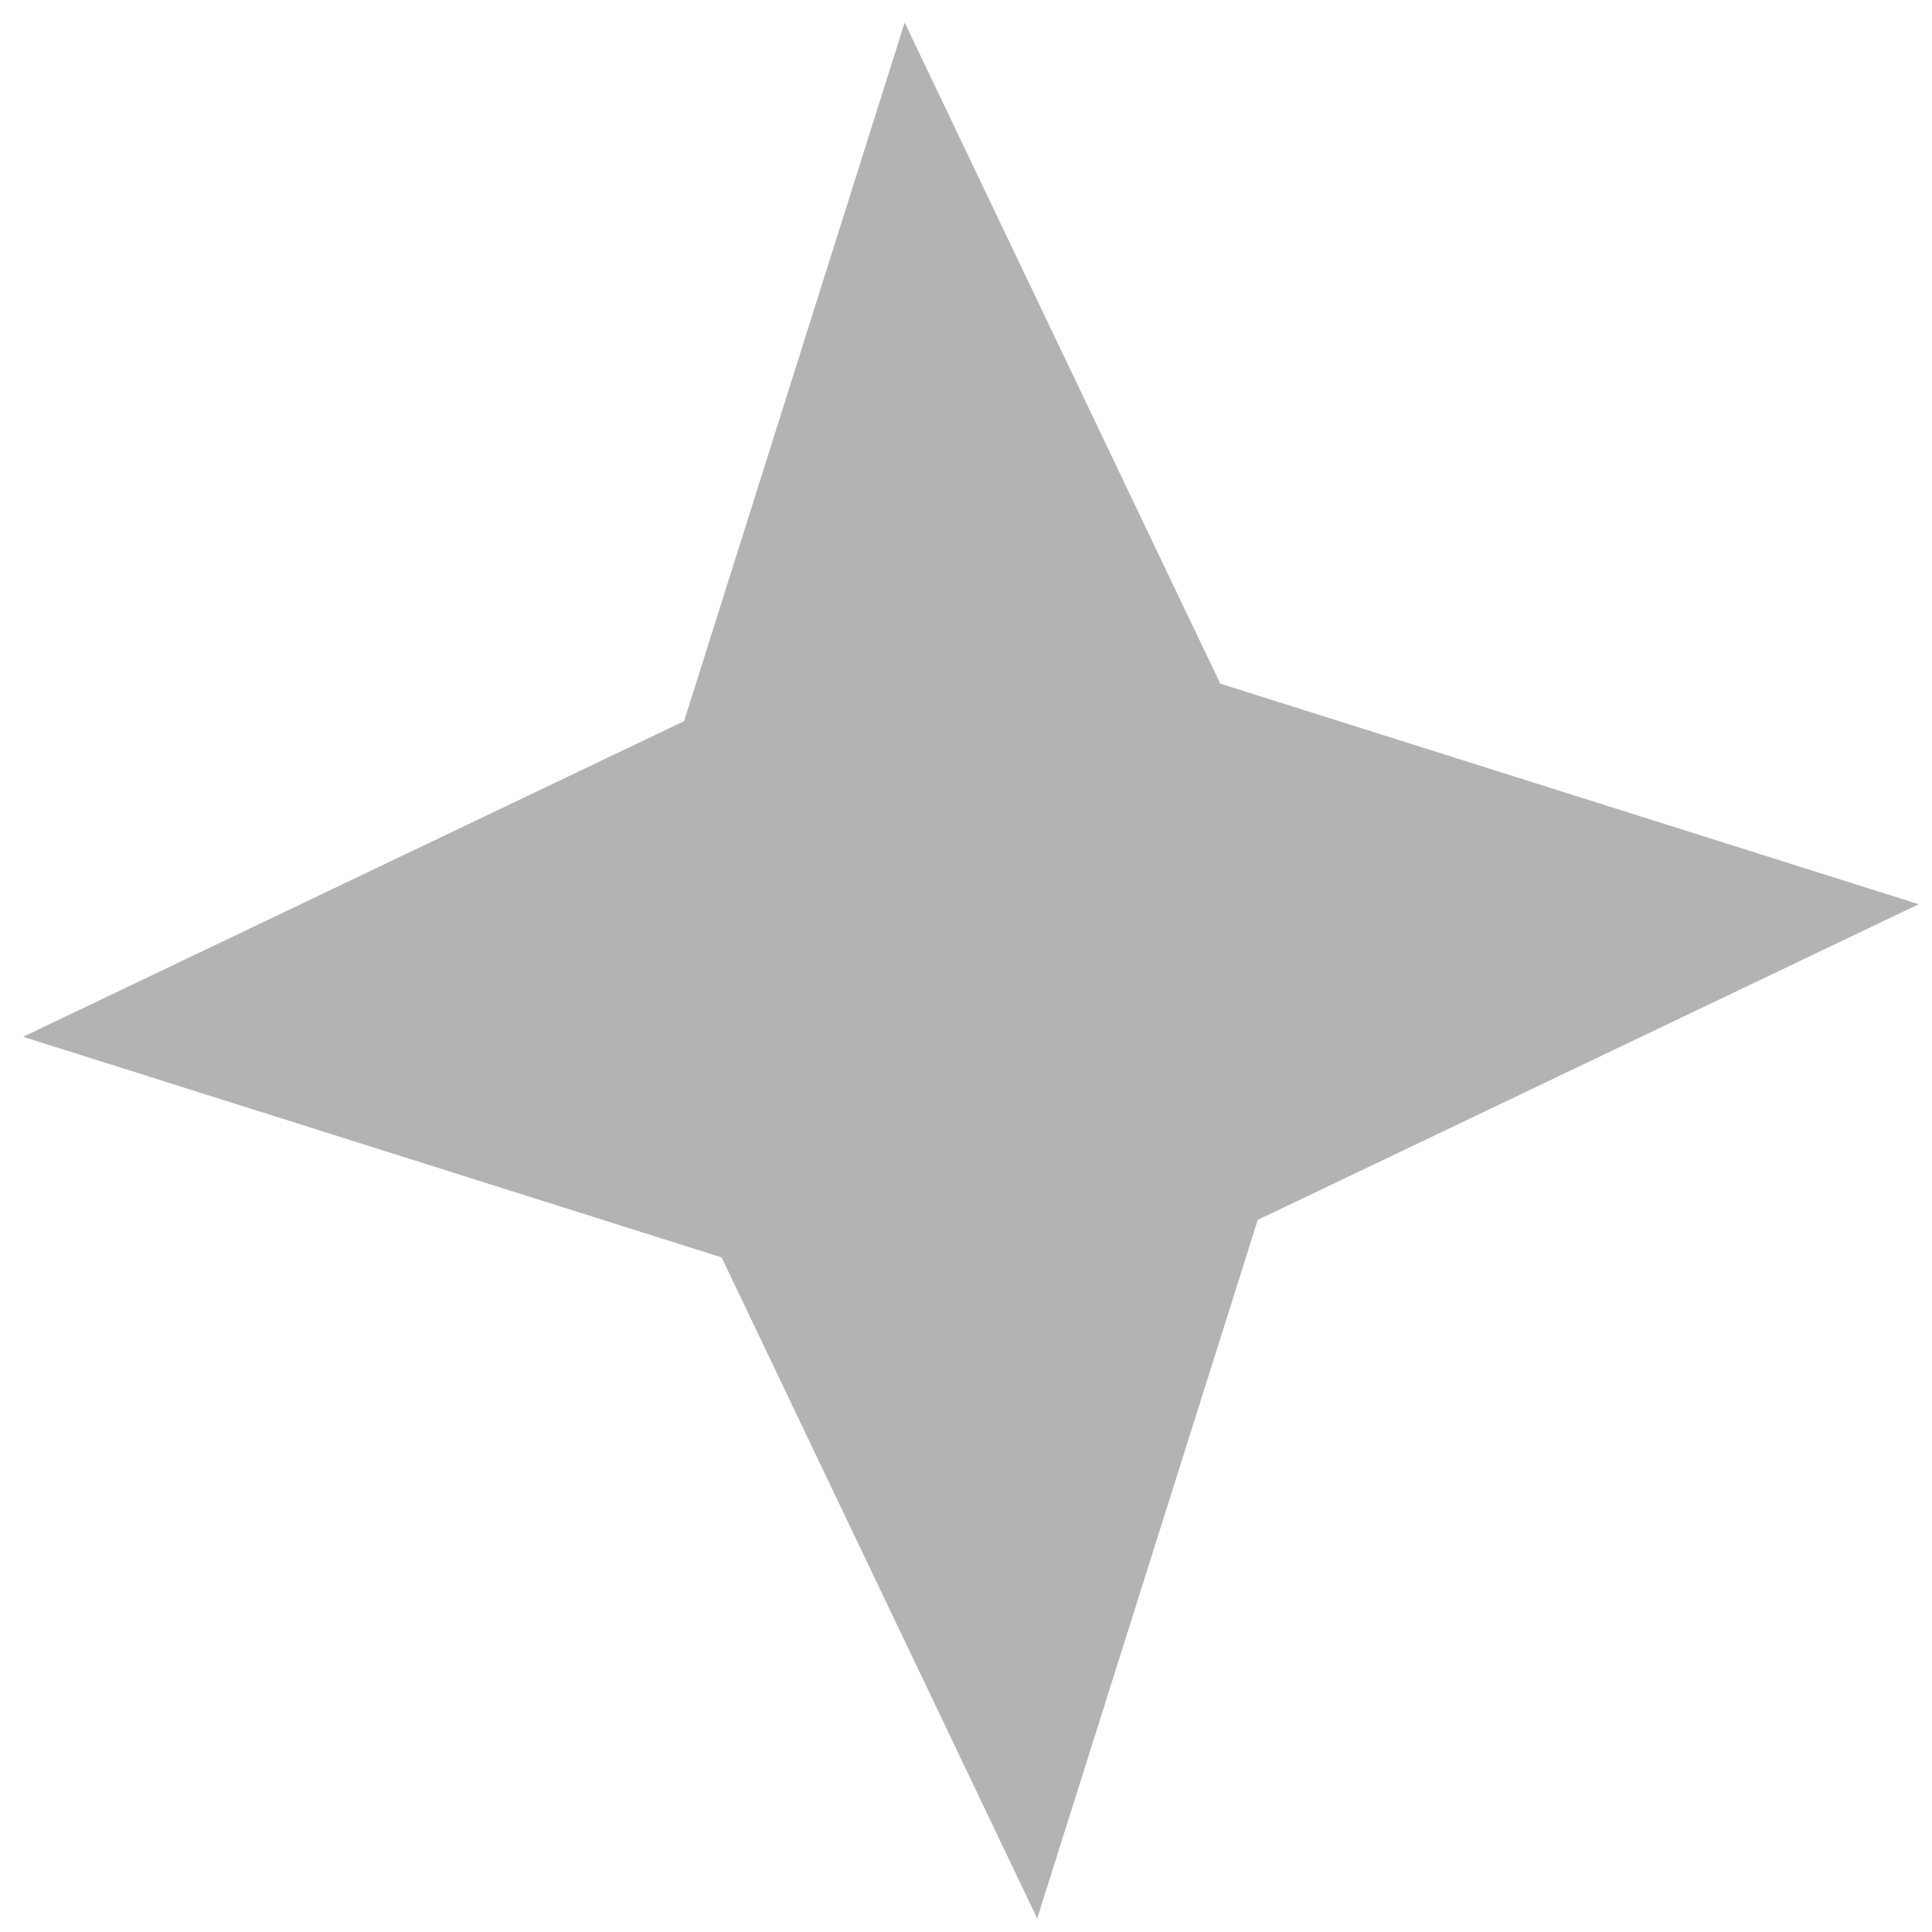 <svg width="61" height="61" viewBox="0 0 61 61" fill="none" xmlns="http://www.w3.org/2000/svg">
<path opacity="0.3" d="M28.563 0.712L38.528 21.585L60.581 28.55L39.712 38.516L32.748 60.573L22.783 39.7L0.73 32.735L21.599 22.769L28.563 0.712Z" fill="black"/>
</svg>
